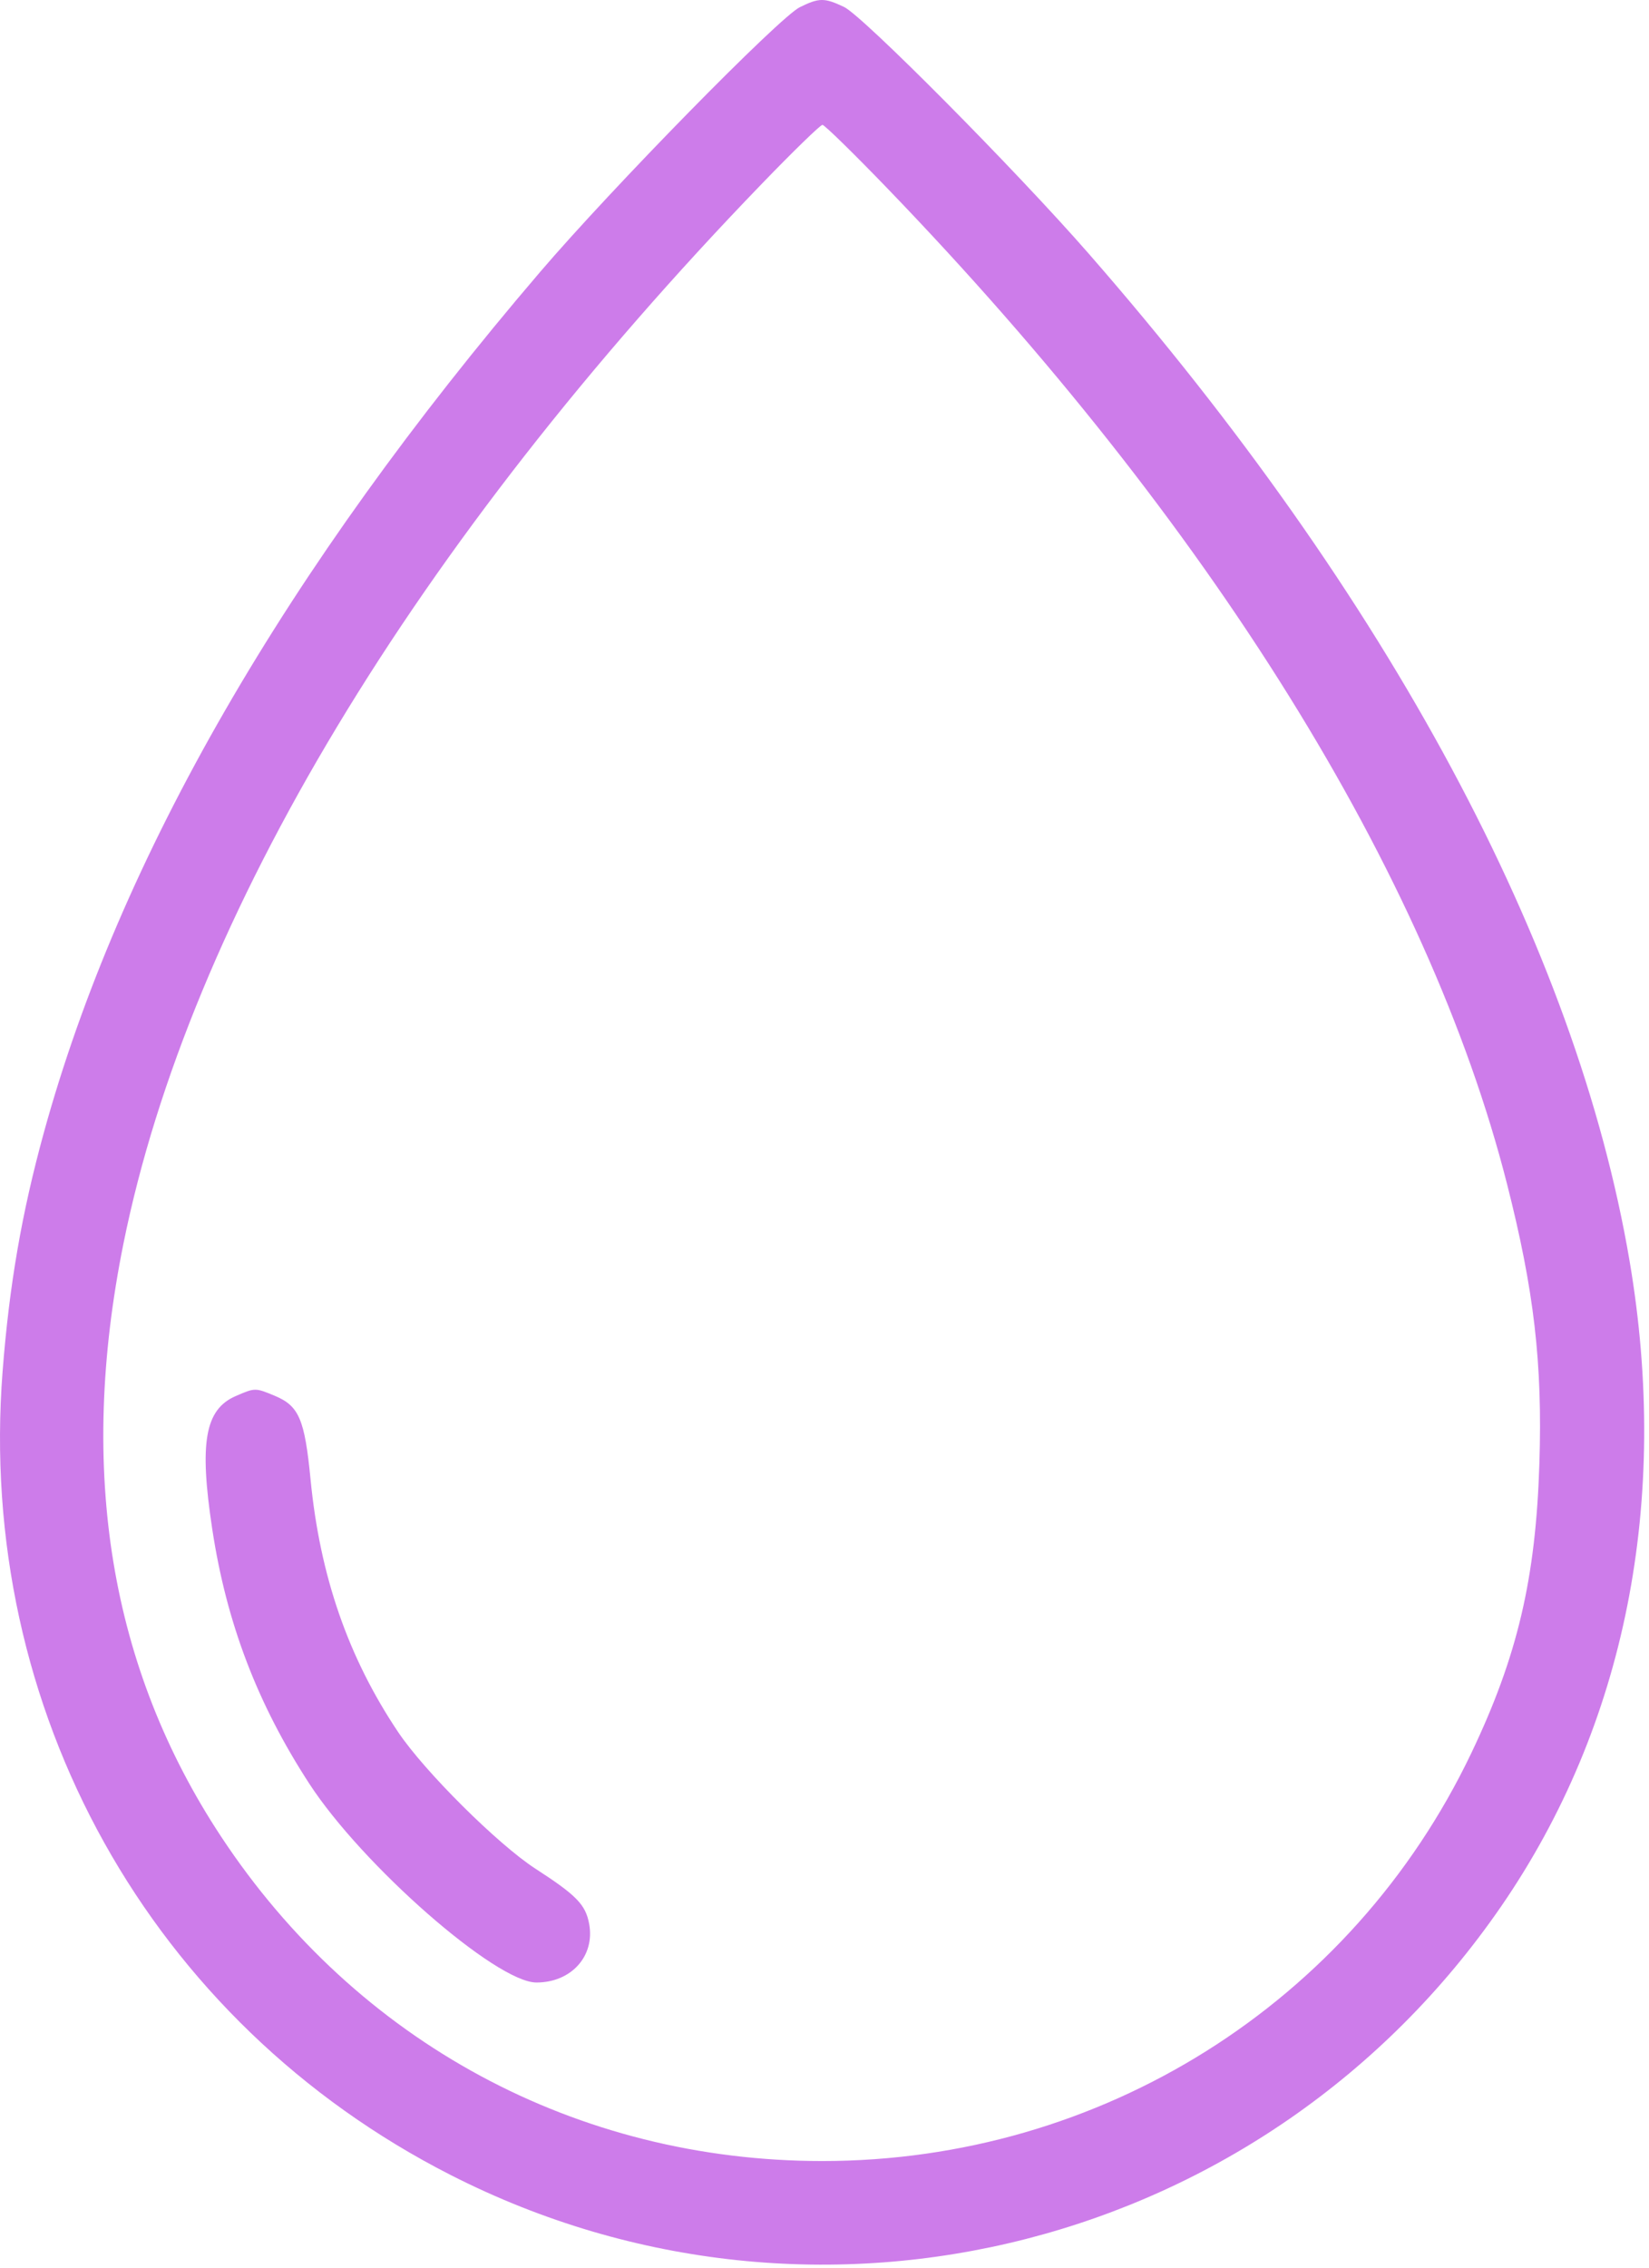 <svg width="342" height="470" viewBox="0 0 342 470" fill="none" xmlns="http://www.w3.org/2000/svg">
<path fill-rule="evenodd" clip-rule="evenodd" d="M165.877 1.492C161.615 3.594 126.965 38.897 112.008 56.377C59.232 118.052 24.791 177.734 9.106 234.692C4.517 251.355 1.938 266.258 0.543 284.163C-4.923 354.335 31.237 419.123 93.56 450.82C169.82 489.605 262.629 465.849 311.357 395.071C337.128 357.639 346.406 311.043 337.979 261.377C326.931 196.265 287.956 123.718 225.805 52.578C210.659 35.241 178.943 3.287 175.046 1.437C170.982 -0.491 169.886 -0.485 165.877 1.492ZM184.126 39.127C250.906 108.371 296.19 181.095 312.554 245.377C318.174 267.453 319.92 282.509 319.268 303.281C318.519 327.166 314.722 343.301 305.125 363.377C280.346 415.218 228.336 447.877 170.56 447.877C119.67 447.877 74.025 423.275 45.886 380.68C22.817 345.76 16.077 304.856 25.616 257.676C39.243 190.285 86.123 112.51 157.93 38.166C164.458 31.407 170.148 25.877 170.573 25.877C170.999 25.877 177.097 31.839 184.126 39.127ZM48.875 289.341C42.507 292.11 41.296 298.975 44.015 316.877C46.966 336.309 53.339 353.035 64.112 369.617C75.135 386.585 102.89 410.877 111.254 410.877C118.497 410.877 123.438 405.371 122.186 398.697C121.44 394.722 119.56 392.795 111.06 387.297C103.268 382.257 88.037 367.117 82.591 359C72.218 343.538 66.355 326.639 64.405 306.582C63.197 294.154 62.012 291.382 57.014 289.293C52.943 287.592 52.894 287.593 48.875 289.341Z" fill="#CD7CEA"/>
</svg>
